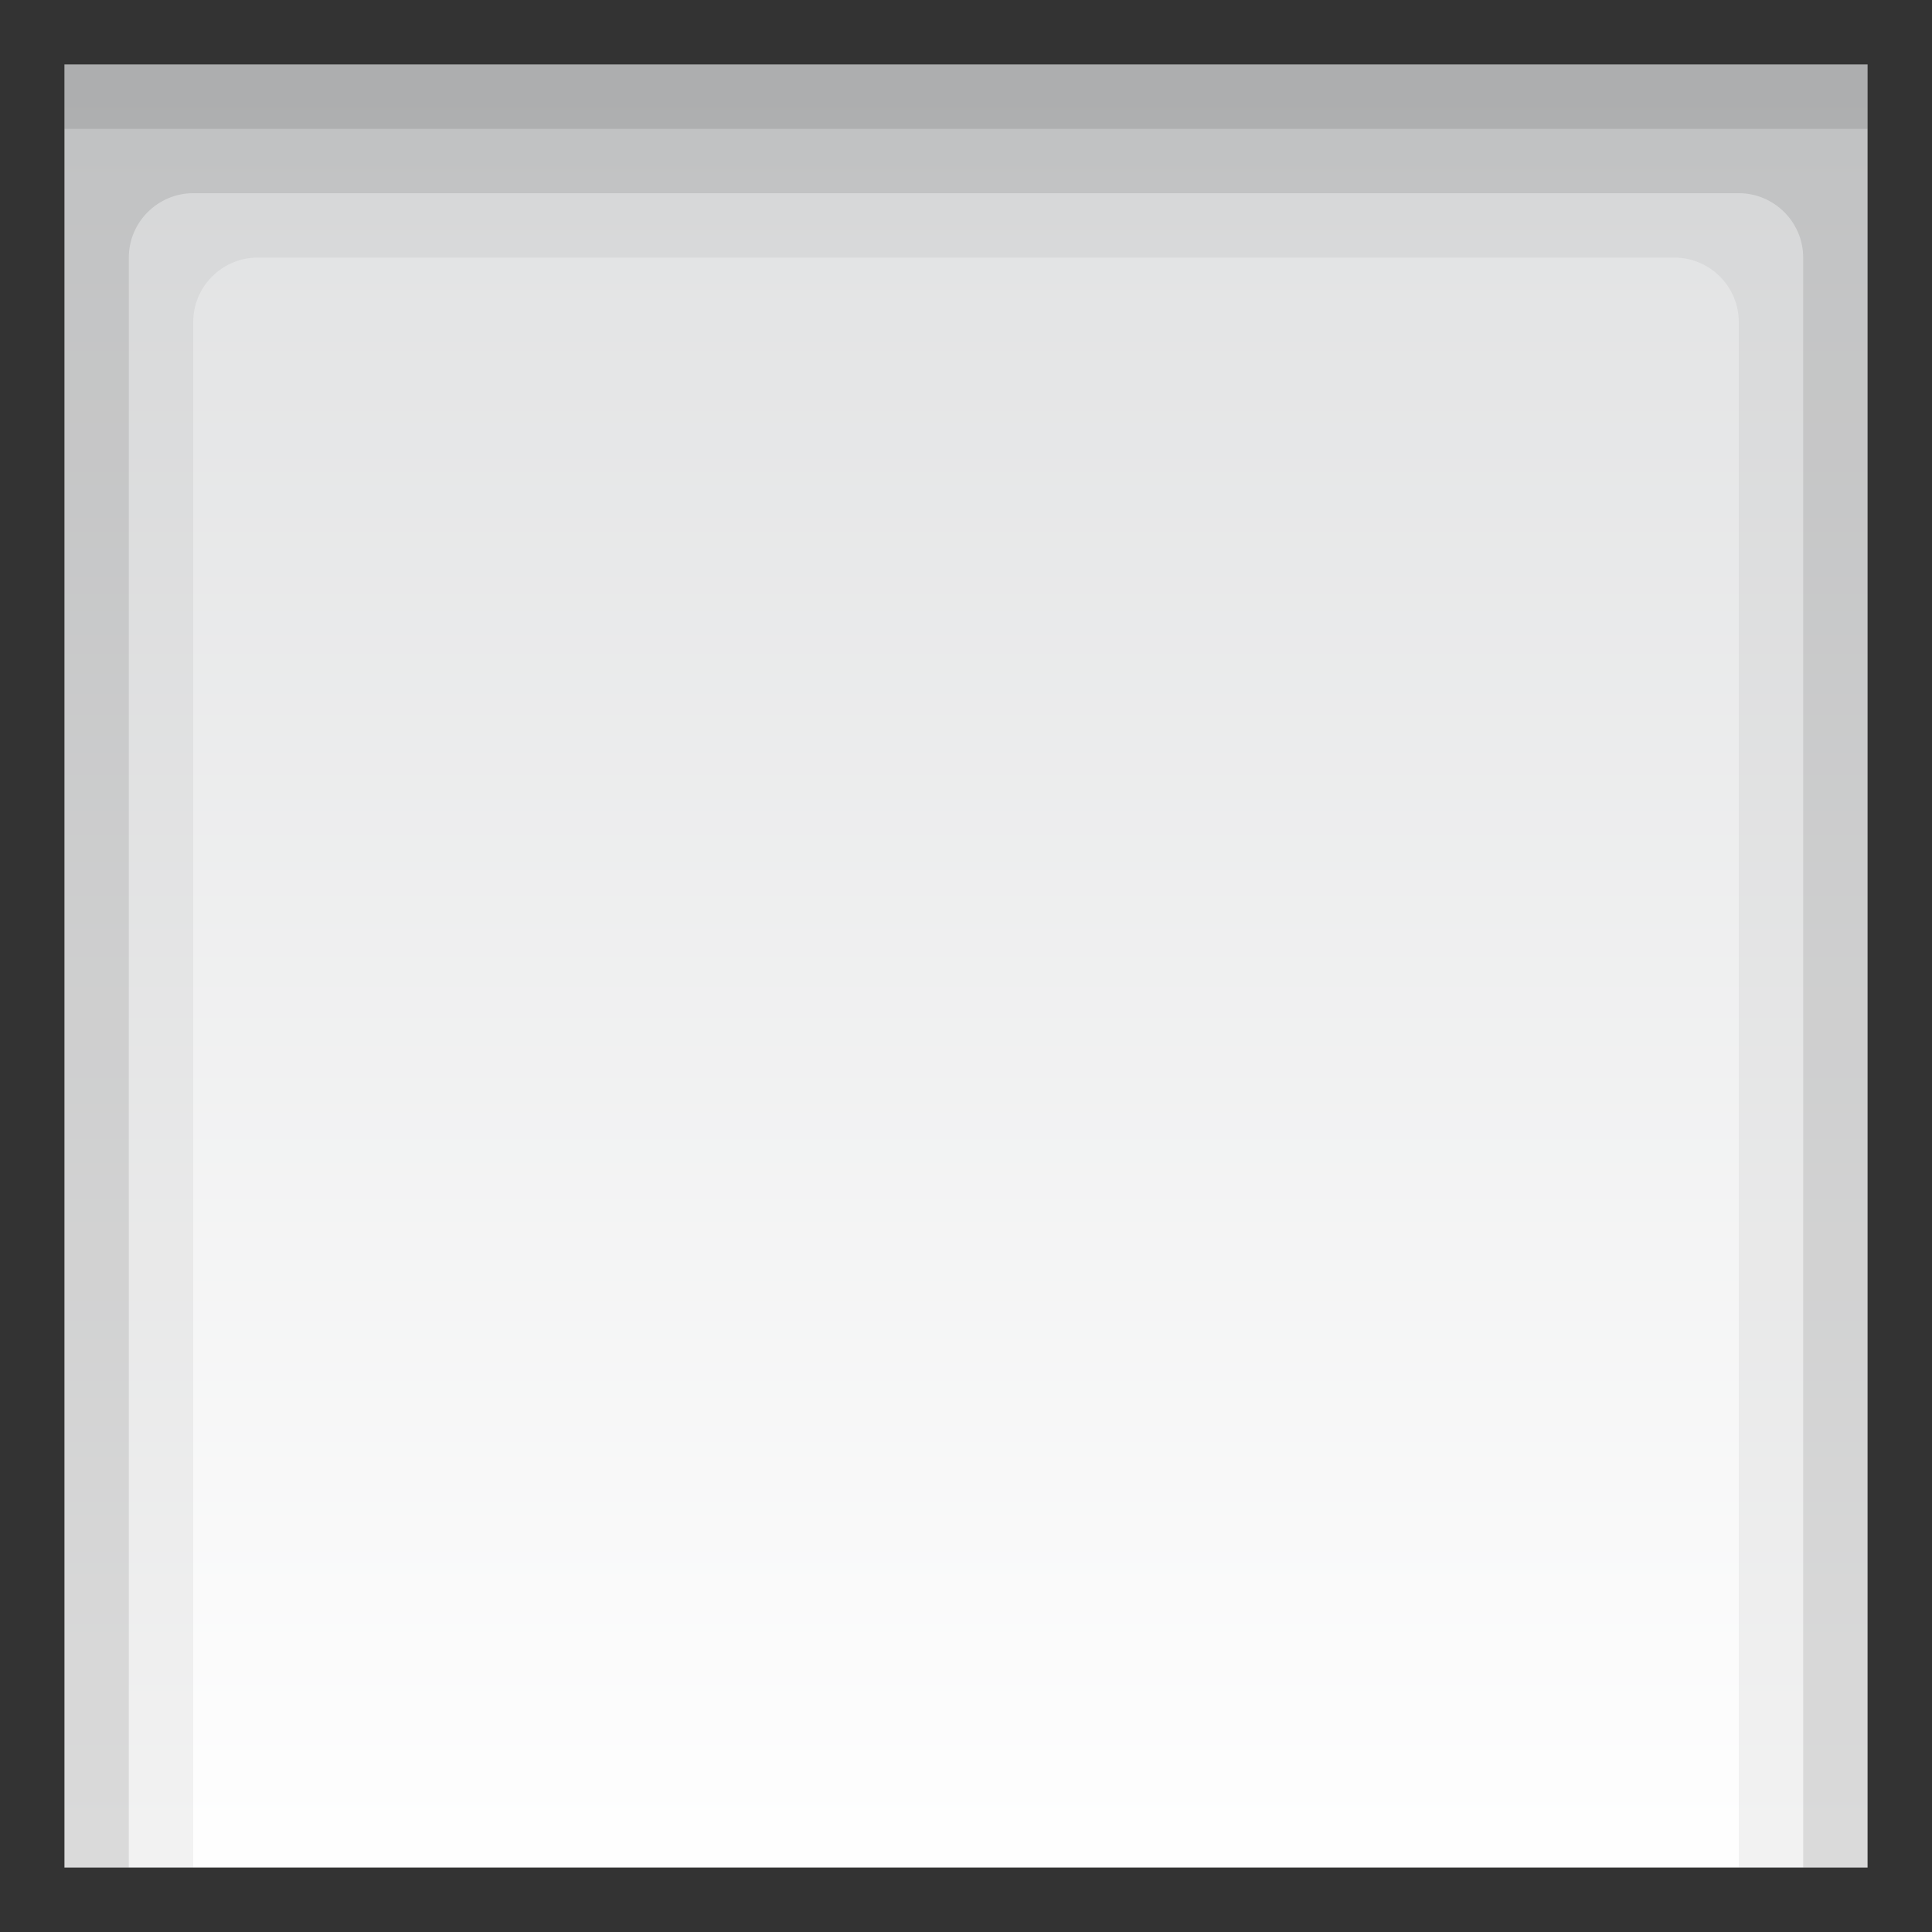 <?xml version="1.0" encoding="UTF-8"?>
<!DOCTYPE svg PUBLIC "-//W3C//DTD SVG 1.1 Tiny//EN" "http://www.w3.org/Graphics/SVG/1.1/DTD/svg11-tiny.dtd">
<svg baseProfile="tiny" height="30" viewBox="0 0 30 30" width="30" xmlns="http://www.w3.org/2000/svg" xmlns:xlink="http://www.w3.org/1999/xlink">
<rect x="0" y="0" width="30" height="30" fill="#808080" stroke="none"/>
<g>
<rect fill="url(#SVGID_1_)" height="28" width="28" x="1" y="1"/>
<path d="M1,1v28h2v-24c0-0.55,0.45-1,1-1h22c0.55,0,1,0.45,1,1v24h2v-28h-28z" fill-opacity="0.05" stroke-opacity="0.05"/>
<path d="M1,1v28h1v-25c0-0.55,0.45-1,1-1h24c0.55,0,1,0.45,1,1v25h1v-28h-28z" fill-opacity="0.1" stroke-opacity="0.1"/>
<rect fill-opacity="0.1" height="1" stroke-opacity="0.1" width="28" x="1" y="1"/>
<path d="M0,0v30h30v-30h-30zm29,29h-28v-28h28v28z" fill-opacity="0.6" stroke-opacity="0.6"/>
<defs>
<linearGradient gradientUnits="userSpaceOnUse" id="SVGID_1_" x1="15" x2="15" y1="1.219" y2="29.44">
<stop offset="0" stop-color="#E0E1E2"/>
<stop offset="1" stop-color="#FFFFFF"/>
</linearGradient>
</defs>
</g>
</svg>
